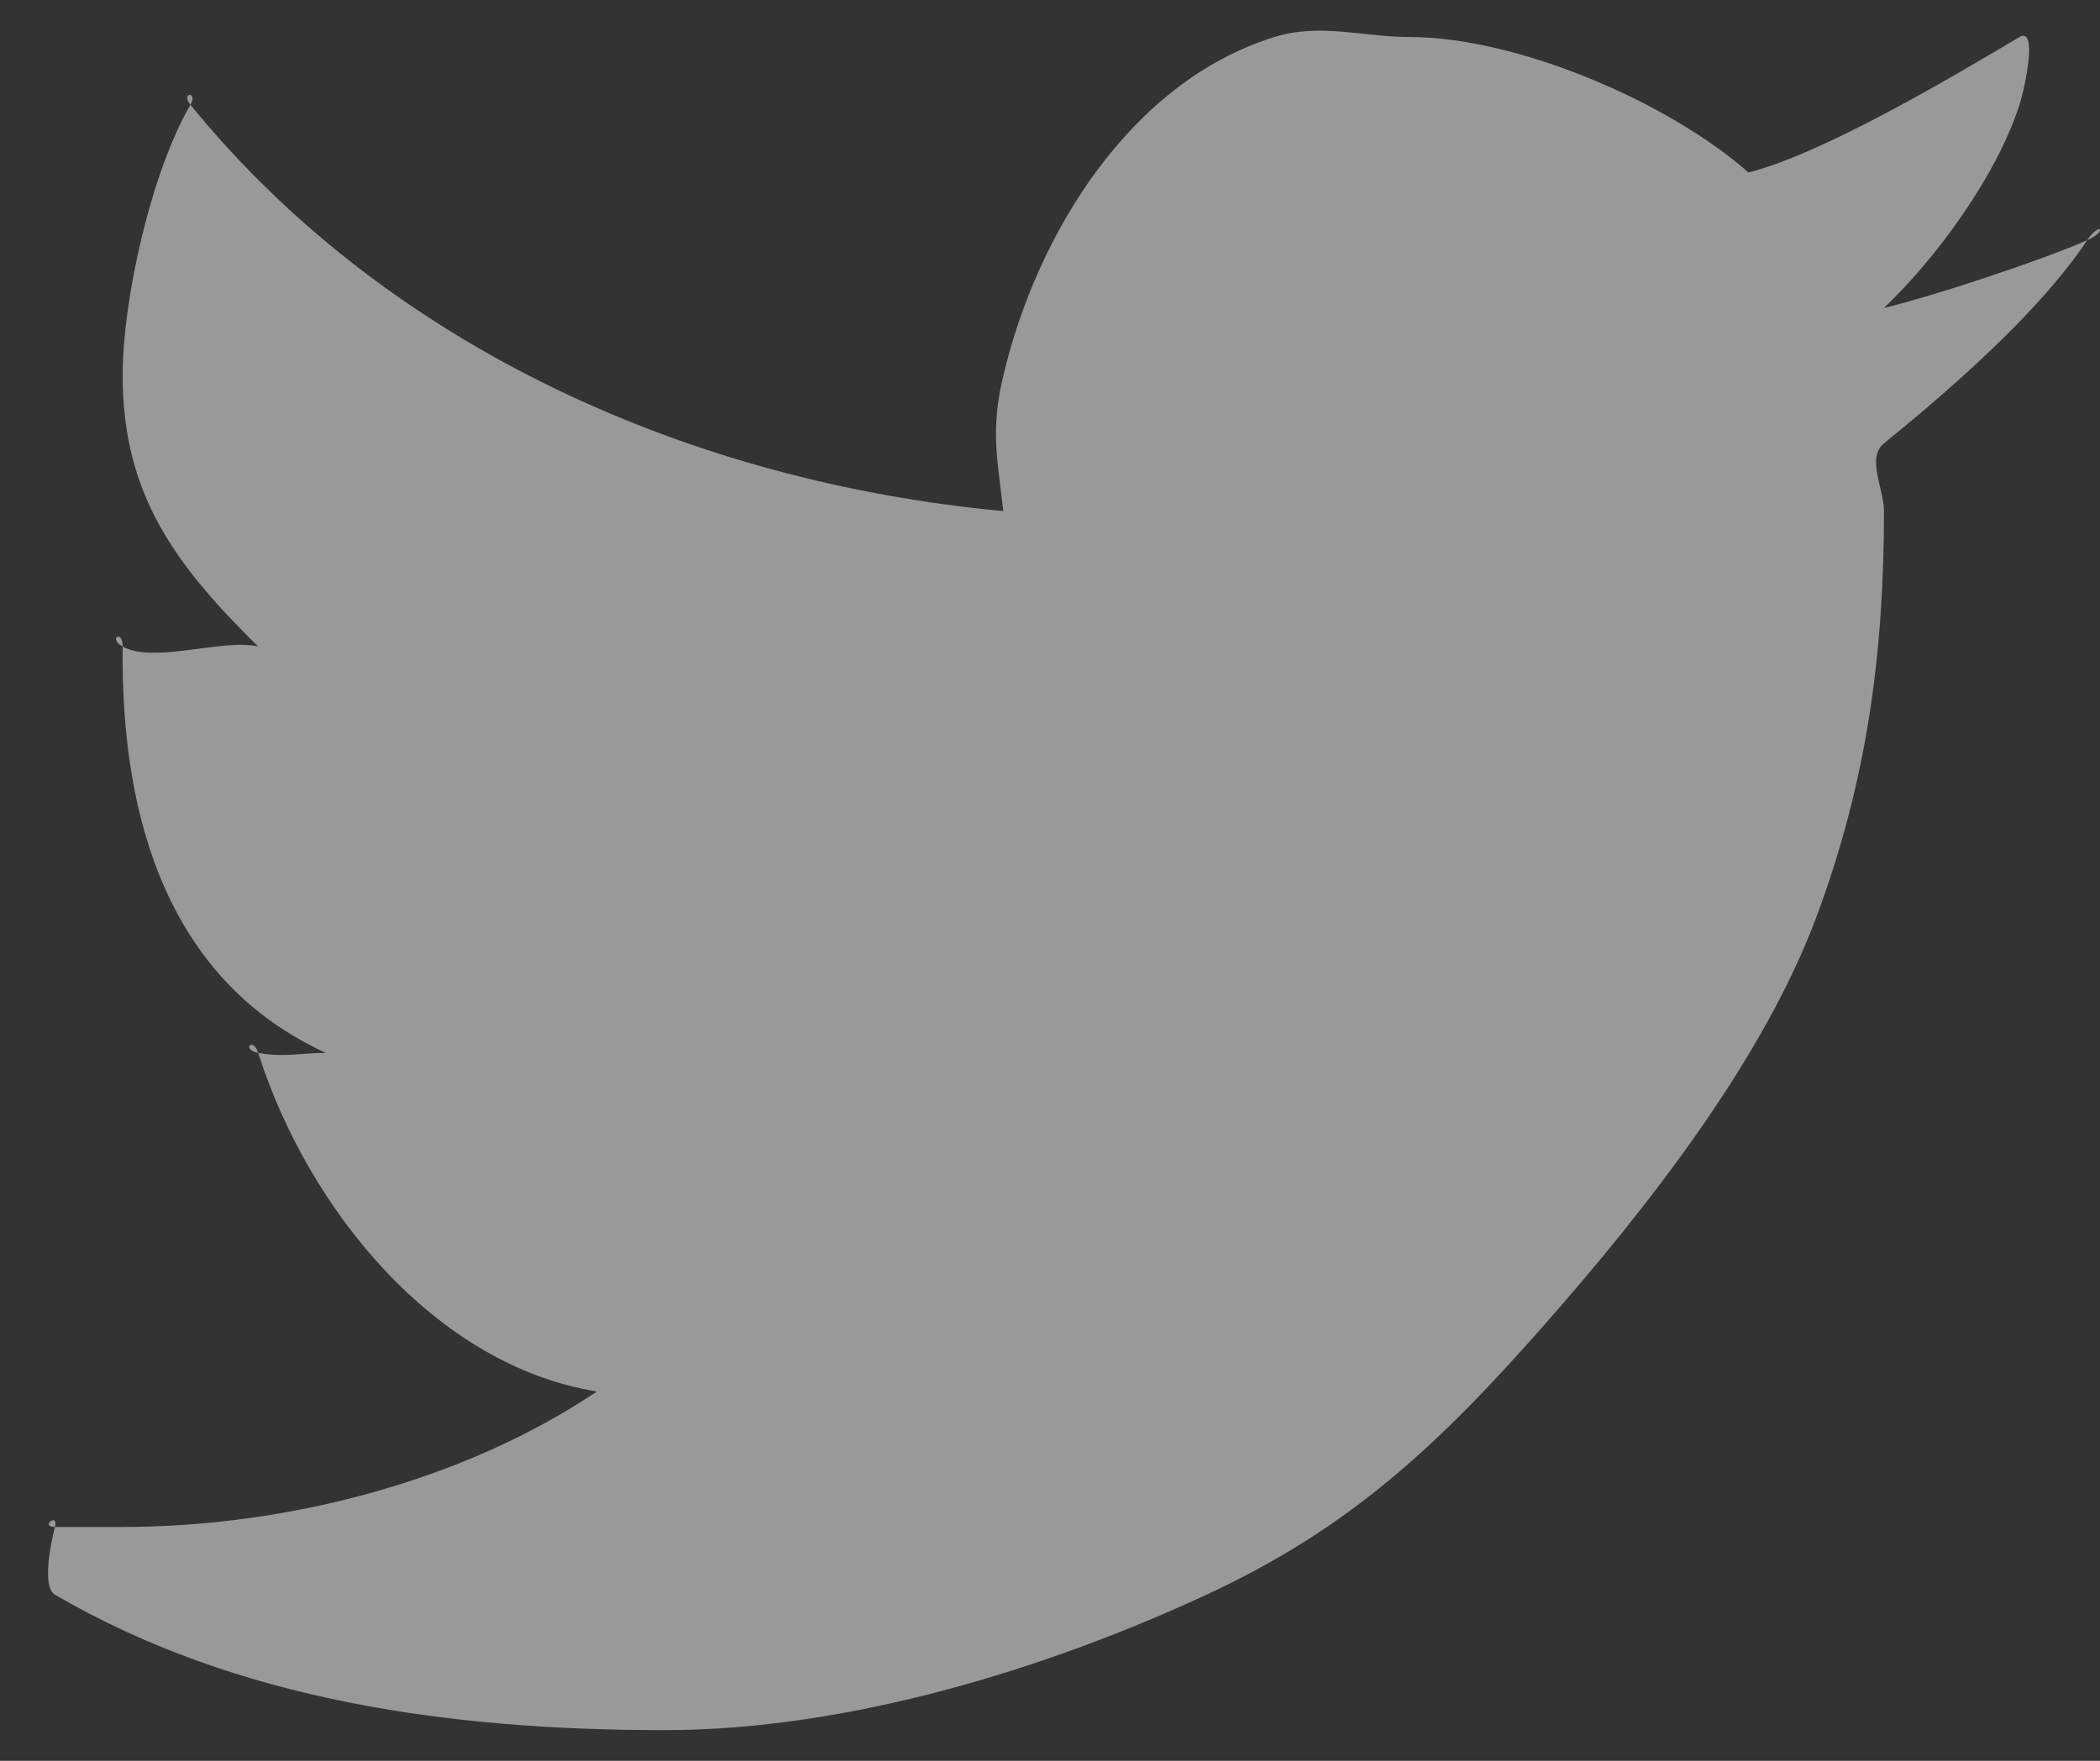 <svg width="31" height="26" viewBox="0 0 31 26" fill="none" xmlns="http://www.w3.org/2000/svg">
<rect x="0" y="0" width="31" height="26" fill="#333333" stroke="none"/>
<path d="M30.811 3.547C30.144 3.843 28.521 4.378 27.811 4.547C28.593 3.802 29.479 2.587 29.811 1.547C29.905 1.25 30.078 0.388 29.811 0.547C28.823 1.134 26.921 2.265 25.811 2.547C25.746 2.563 25.877 2.547 25.811 2.547C25.608 2.547 25.965 2.683 25.811 2.547C24.629 1.503 22.389 0.547 20.811 0.547C20.128 0.547 19.488 0.336 18.811 0.547C16.713 1.198 15.318 3.409 14.811 5.547C14.62 6.349 14.722 6.766 14.811 7.547C14.821 7.636 14.837 7.517 14.811 7.547C14.765 7.598 14.878 7.547 14.811 7.547C14.803 7.547 14.818 7.547 14.811 7.547C10.22 7.119 5.737 5.143 2.811 1.547C2.661 1.363 2.93 1.342 2.811 1.547C2.238 2.532 1.811 4.401 1.811 5.547C1.811 7.303 2.587 8.34 3.811 9.547C3.296 9.424 2.273 9.804 1.811 9.547C1.587 9.422 1.814 9.29 1.811 9.547C1.779 12.156 2.526 14.501 4.811 15.547C4.765 15.548 4.857 15.547 4.811 15.547C4.449 15.547 4.172 15.616 3.811 15.547C3.559 15.498 3.732 15.302 3.811 15.547C4.552 17.866 6.425 20.159 8.811 20.547C6.831 21.878 4.21 22.547 1.811 22.547H0.811C0.58 22.547 0.869 22.323 0.811 22.547C0.753 22.767 0.614 23.432 0.811 23.547C3.514 25.123 6.678 25.547 9.811 25.547C12.552 25.547 15.494 24.622 17.811 23.547C19.934 22.561 21.233 21.34 22.811 19.547C24.28 17.877 26.014 15.679 26.811 13.547C27.57 11.514 27.811 9.617 27.811 7.547C27.811 7.214 27.549 6.76 27.811 6.547C28.804 5.738 30.098 4.615 30.811 3.547C31.12 3.409 30.999 3.265 30.811 3.547Z" fill="white" fill-opacity="0.5"/>
</svg>
